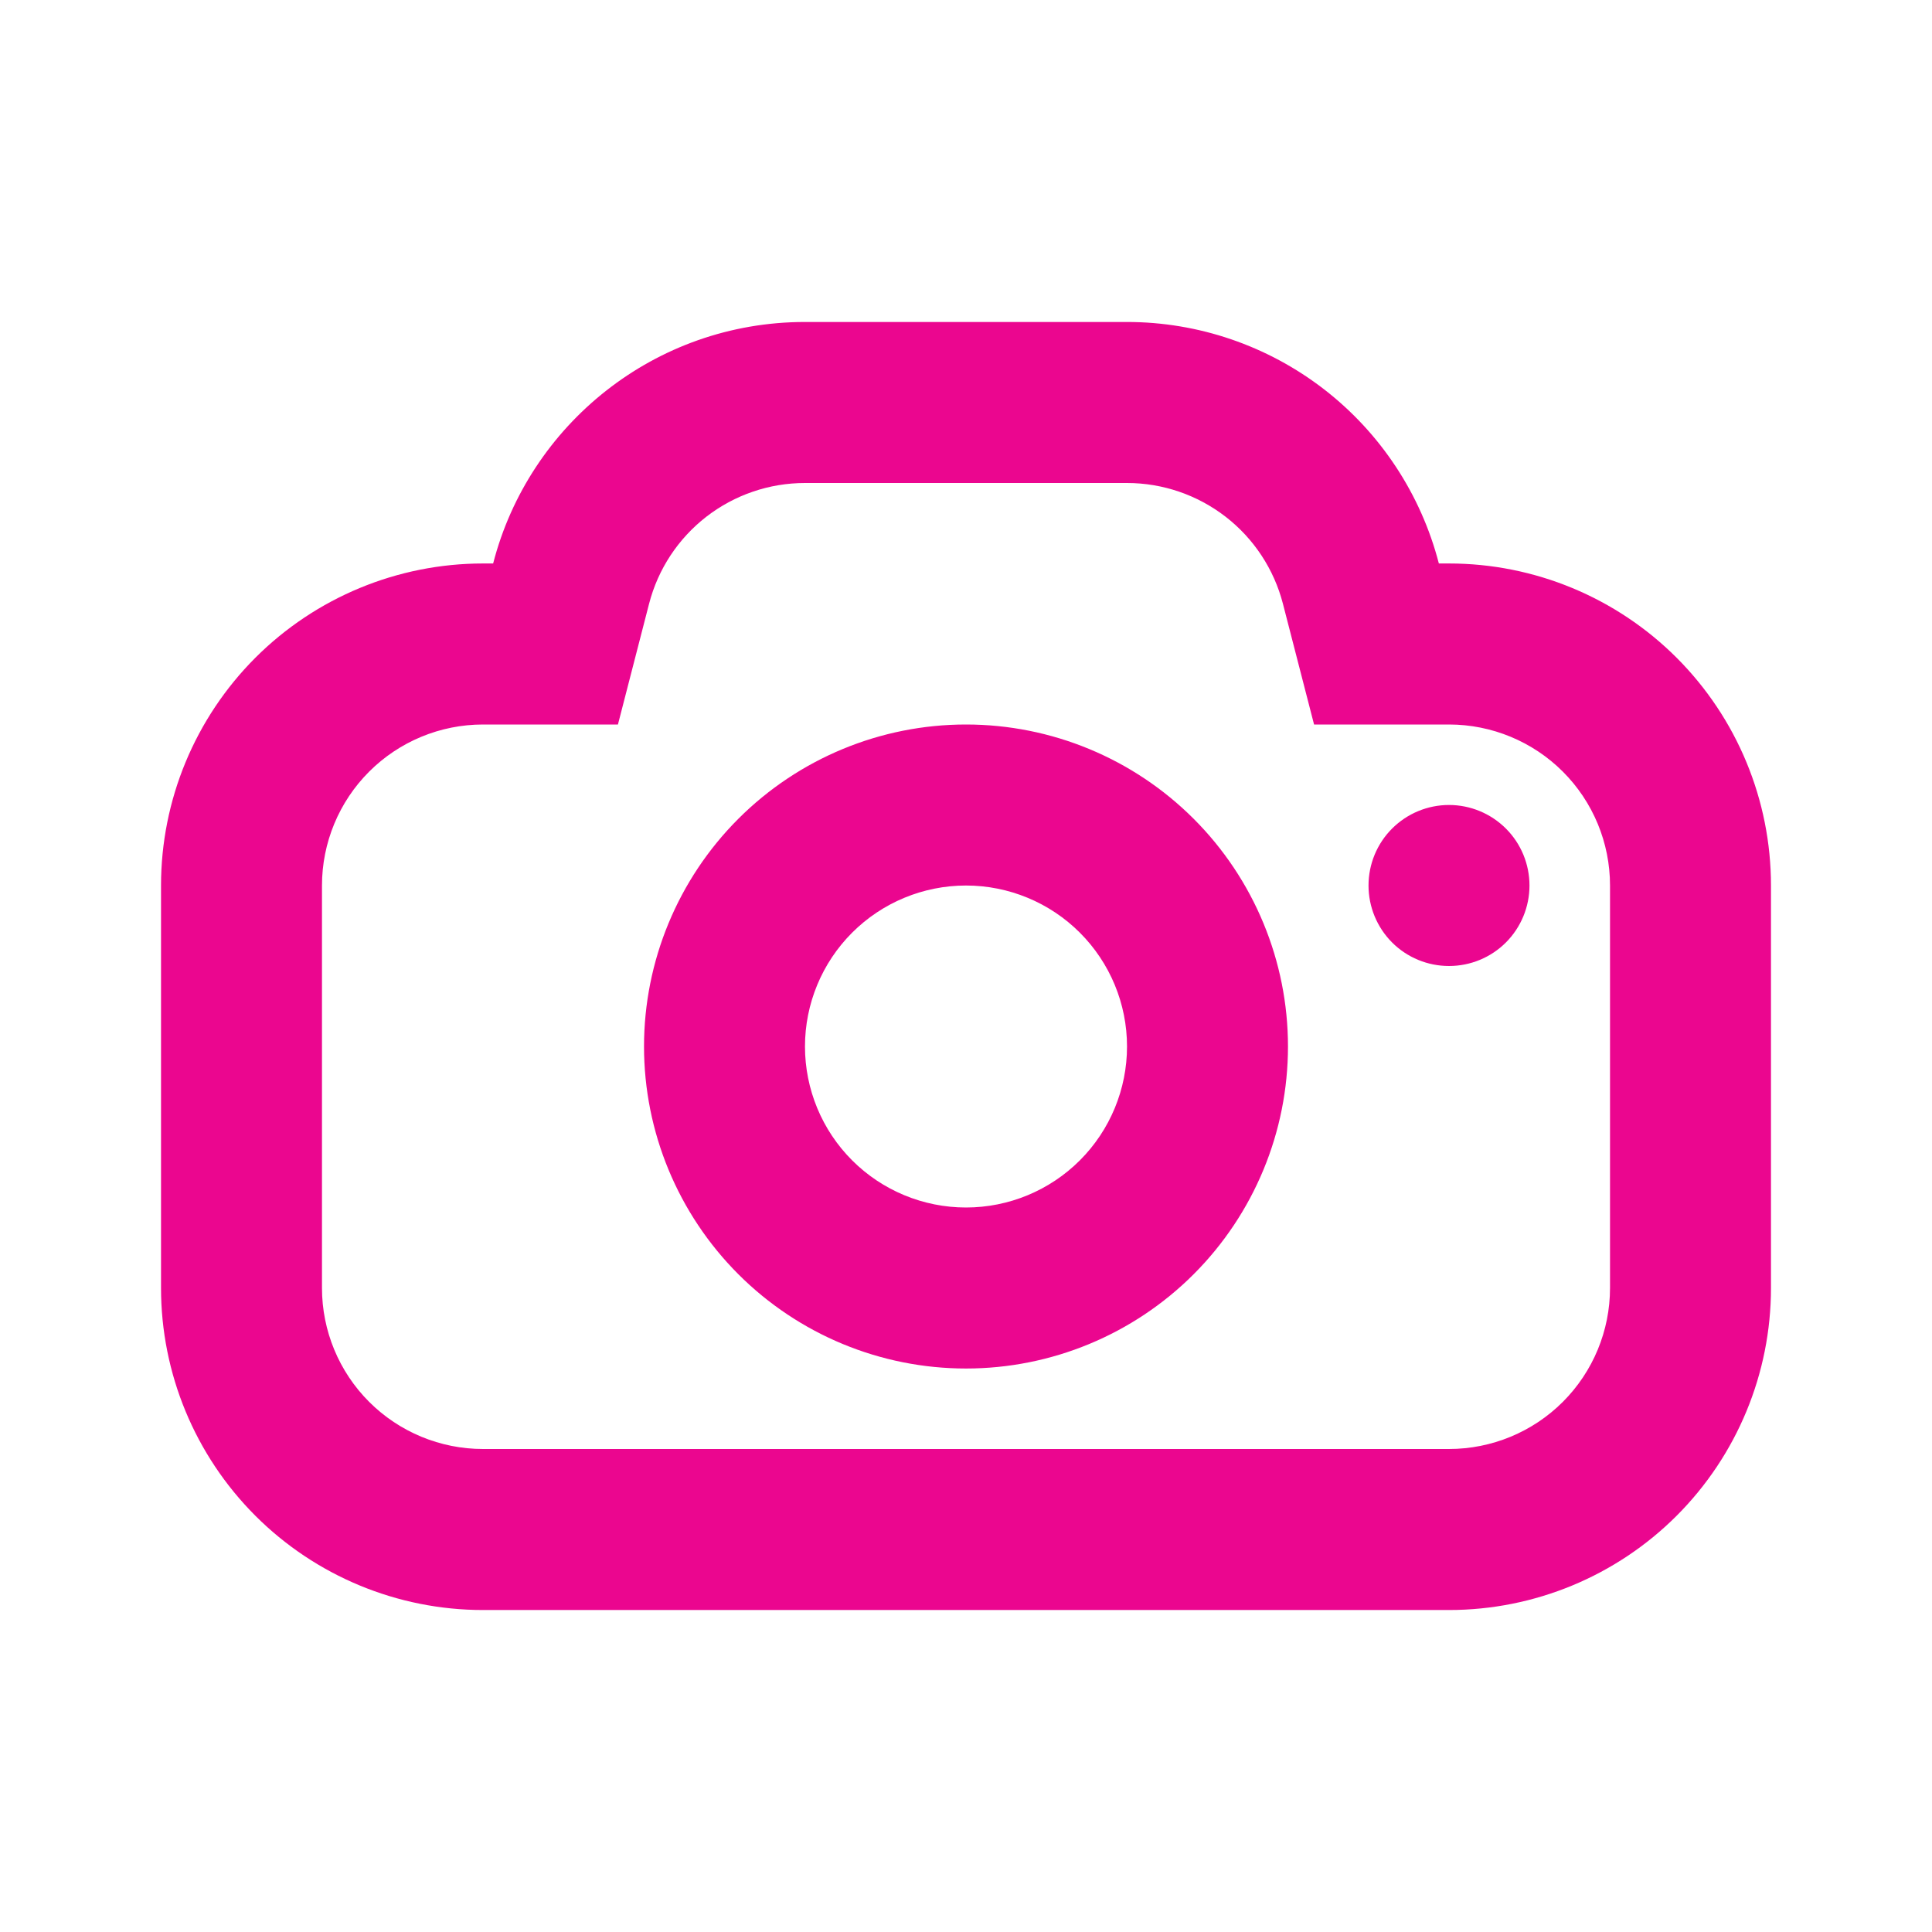 <svg width="32" height="32" viewBox="0 0 32 32" fill="none" xmlns="http://www.w3.org/2000/svg">
<path d="M10.235 12H8C7.293 12 6.614 12.281 6.114 12.781C5.614 13.281 5.333 13.959 5.333 14.667V21.333C5.333 22.041 5.614 22.719 6.114 23.219C6.614 23.719 7.293 24 8 24H24C24.707 24 25.386 23.719 25.886 23.219C26.386 22.719 26.667 22.041 26.667 21.333V14.667C26.667 13.959 26.386 13.281 25.886 12.781C25.386 12.281 24.707 12 24 12H21.765L21.249 9.999C21.101 9.427 20.767 8.92 20.299 8.558C19.832 8.197 19.258 8 18.667 8H13.333C12.742 8 12.168 8.196 11.7 8.558C11.233 8.92 10.899 9.426 10.751 9.999L10.235 12ZM8.168 9.333C8.76 7.033 10.848 5.333 13.333 5.333H18.667C19.849 5.333 20.998 5.726 21.933 6.45C22.868 7.174 23.536 8.189 23.832 9.333H24C25.415 9.333 26.771 9.895 27.771 10.895C28.771 11.896 29.333 13.252 29.333 14.667V21.333C29.333 22.748 28.771 24.104 27.771 25.105C26.771 26.105 25.415 26.667 24 26.667H8C6.586 26.667 5.229 26.105 4.229 25.105C3.229 24.104 2.667 22.748 2.667 21.333V14.667C2.667 13.252 3.229 11.896 4.229 10.895C5.229 9.895 6.586 9.333 8 9.333H8.168ZM16 22.667C14.585 22.667 13.229 22.105 12.229 21.105C11.229 20.104 10.667 18.748 10.667 17.333C10.667 15.919 11.229 14.562 12.229 13.562C13.229 12.562 14.585 12 16 12C17.415 12 18.771 12.562 19.771 13.562C20.771 14.562 21.333 15.919 21.333 17.333C21.333 18.748 20.771 20.104 19.771 21.105C18.771 22.105 17.415 22.667 16 22.667ZM16 20C16.707 20 17.386 19.719 17.886 19.219C18.386 18.719 18.667 18.041 18.667 17.333C18.667 16.626 18.386 15.948 17.886 15.448C17.386 14.948 16.707 14.667 16 14.667C15.293 14.667 14.614 14.948 14.114 15.448C13.614 15.948 13.333 16.626 13.333 17.333C13.333 18.041 13.614 18.719 14.114 19.219C14.614 19.719 15.293 20 16 20ZM24 16C24.354 16 24.693 15.86 24.943 15.61C25.193 15.359 25.333 15.02 25.333 14.667C25.333 14.313 25.193 13.974 24.943 13.724C24.693 13.474 24.354 13.333 24 13.333C23.646 13.333 23.307 13.474 23.057 13.724C22.807 13.974 22.667 14.313 22.667 14.667C22.667 15.02 22.807 15.359 23.057 15.61C23.307 15.86 23.646 16 24 16Z" fill="#EB068F"/>
</svg>
